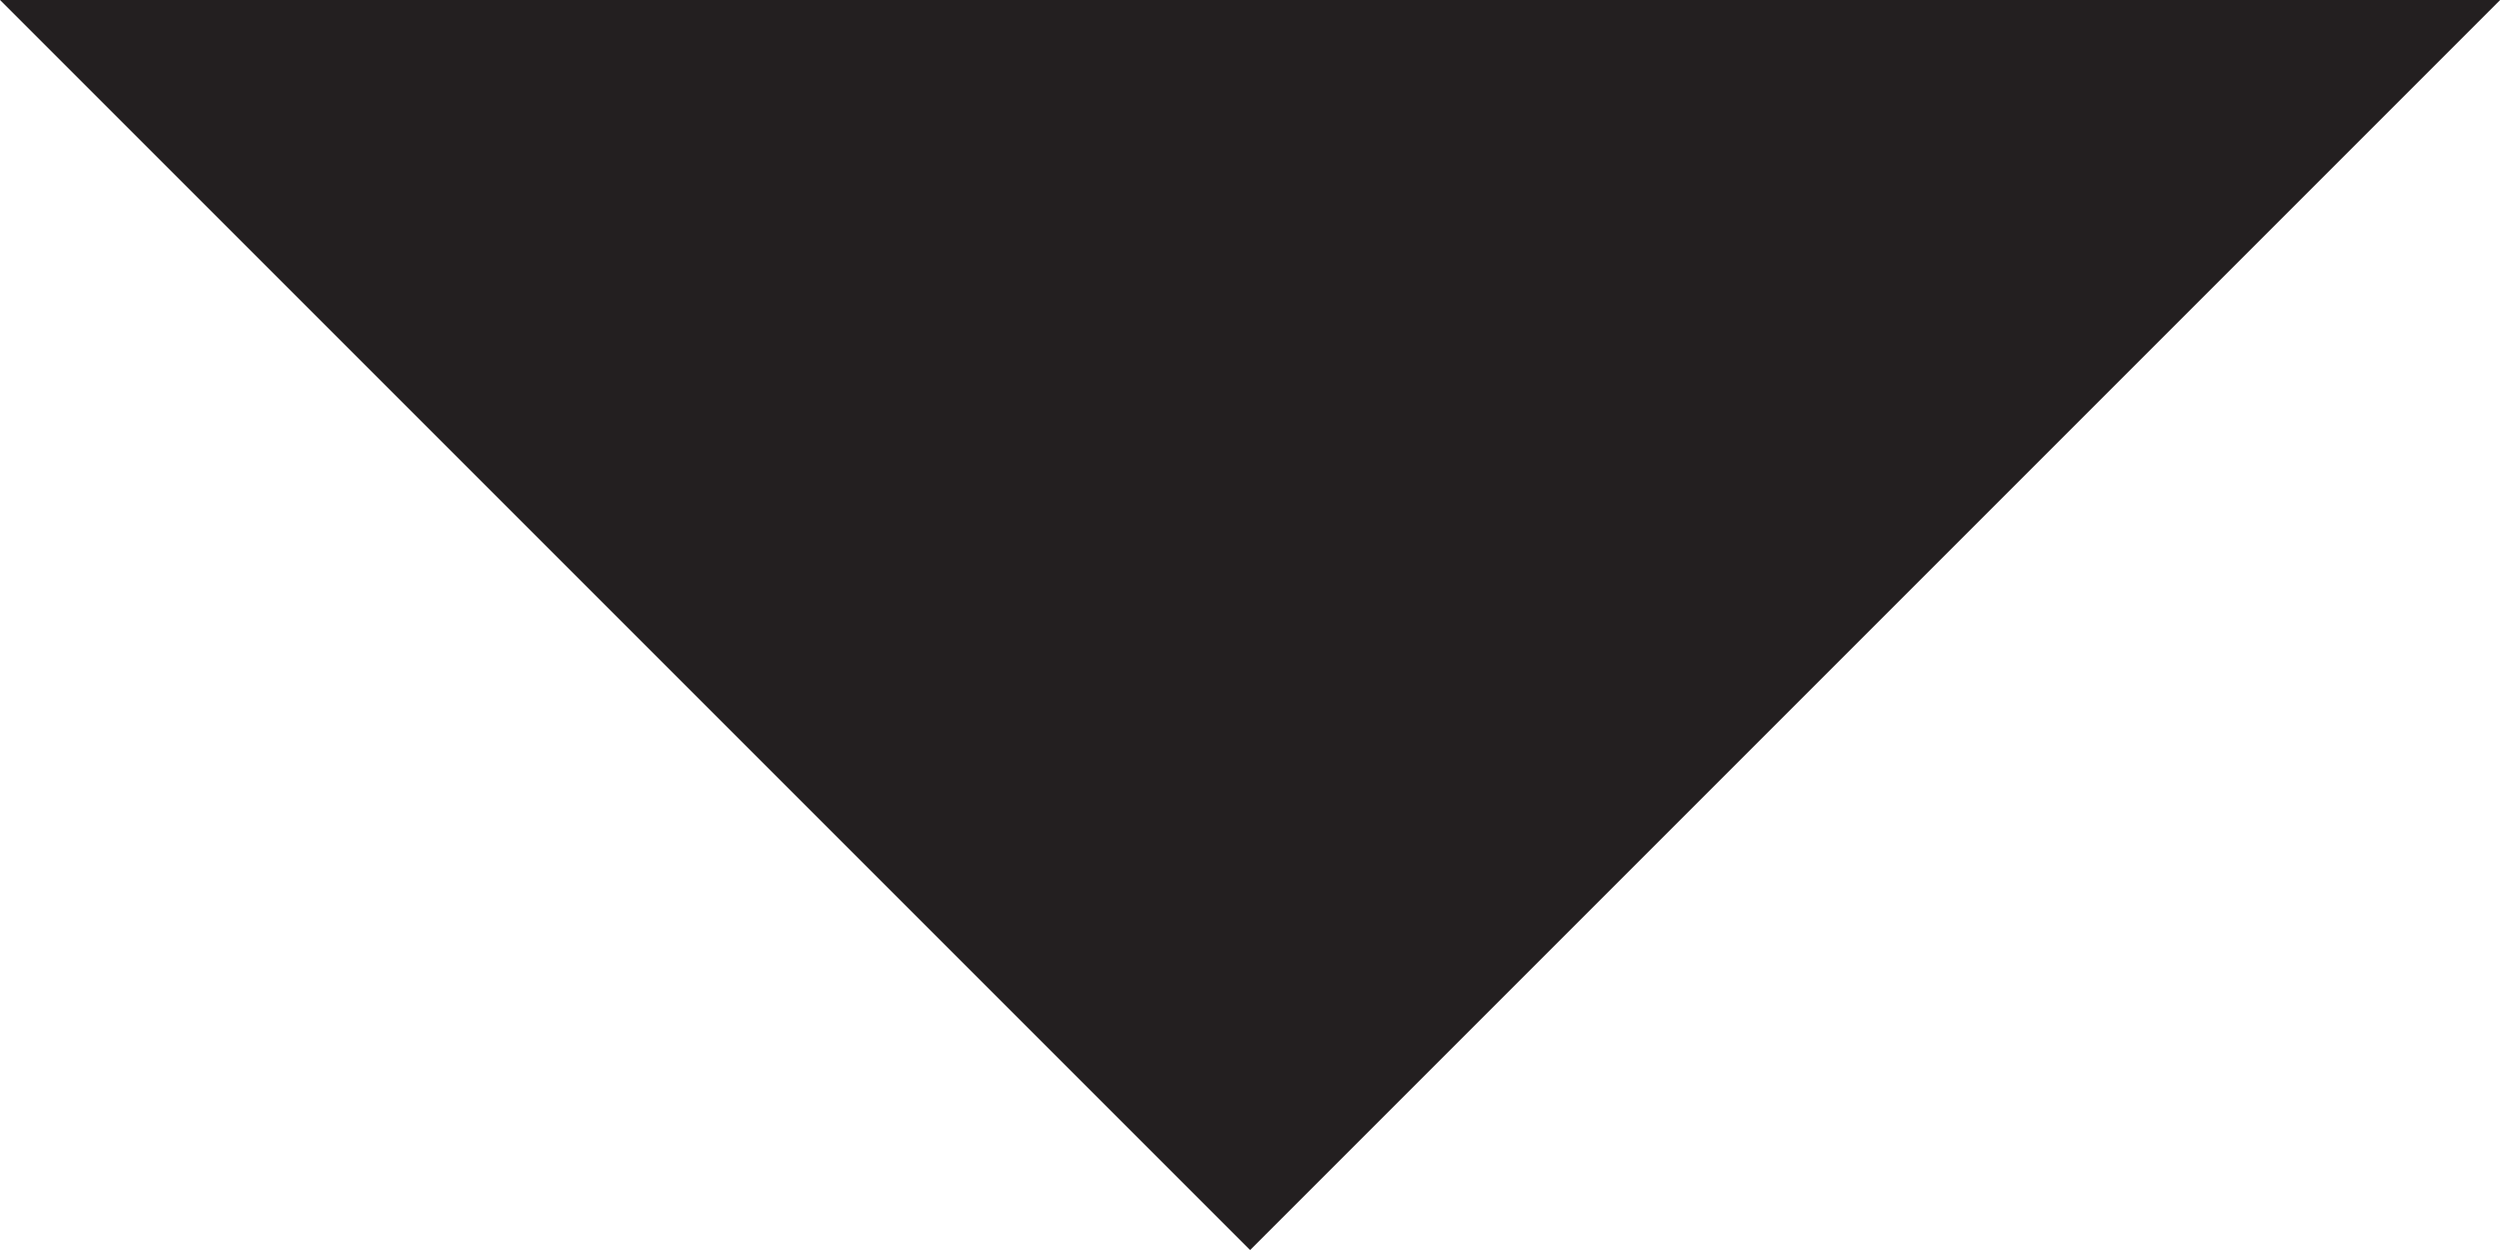 <svg id="Layer_1" data-name="Layer 1" xmlns="http://www.w3.org/2000/svg" width="112.41" height="56.21" viewBox="0 0 112.41 56.21">
  <defs>
    <style>
      .cls-1 {
        fill: #231f20;
        stroke: #231f20;
        stroke-miterlimit: 10;
      }
    </style>
  </defs>
  <polygon class="cls-1" points="111.21 0.5 56.21 55.5 1.21 0.5 111.21 0.5"/>
</svg>

